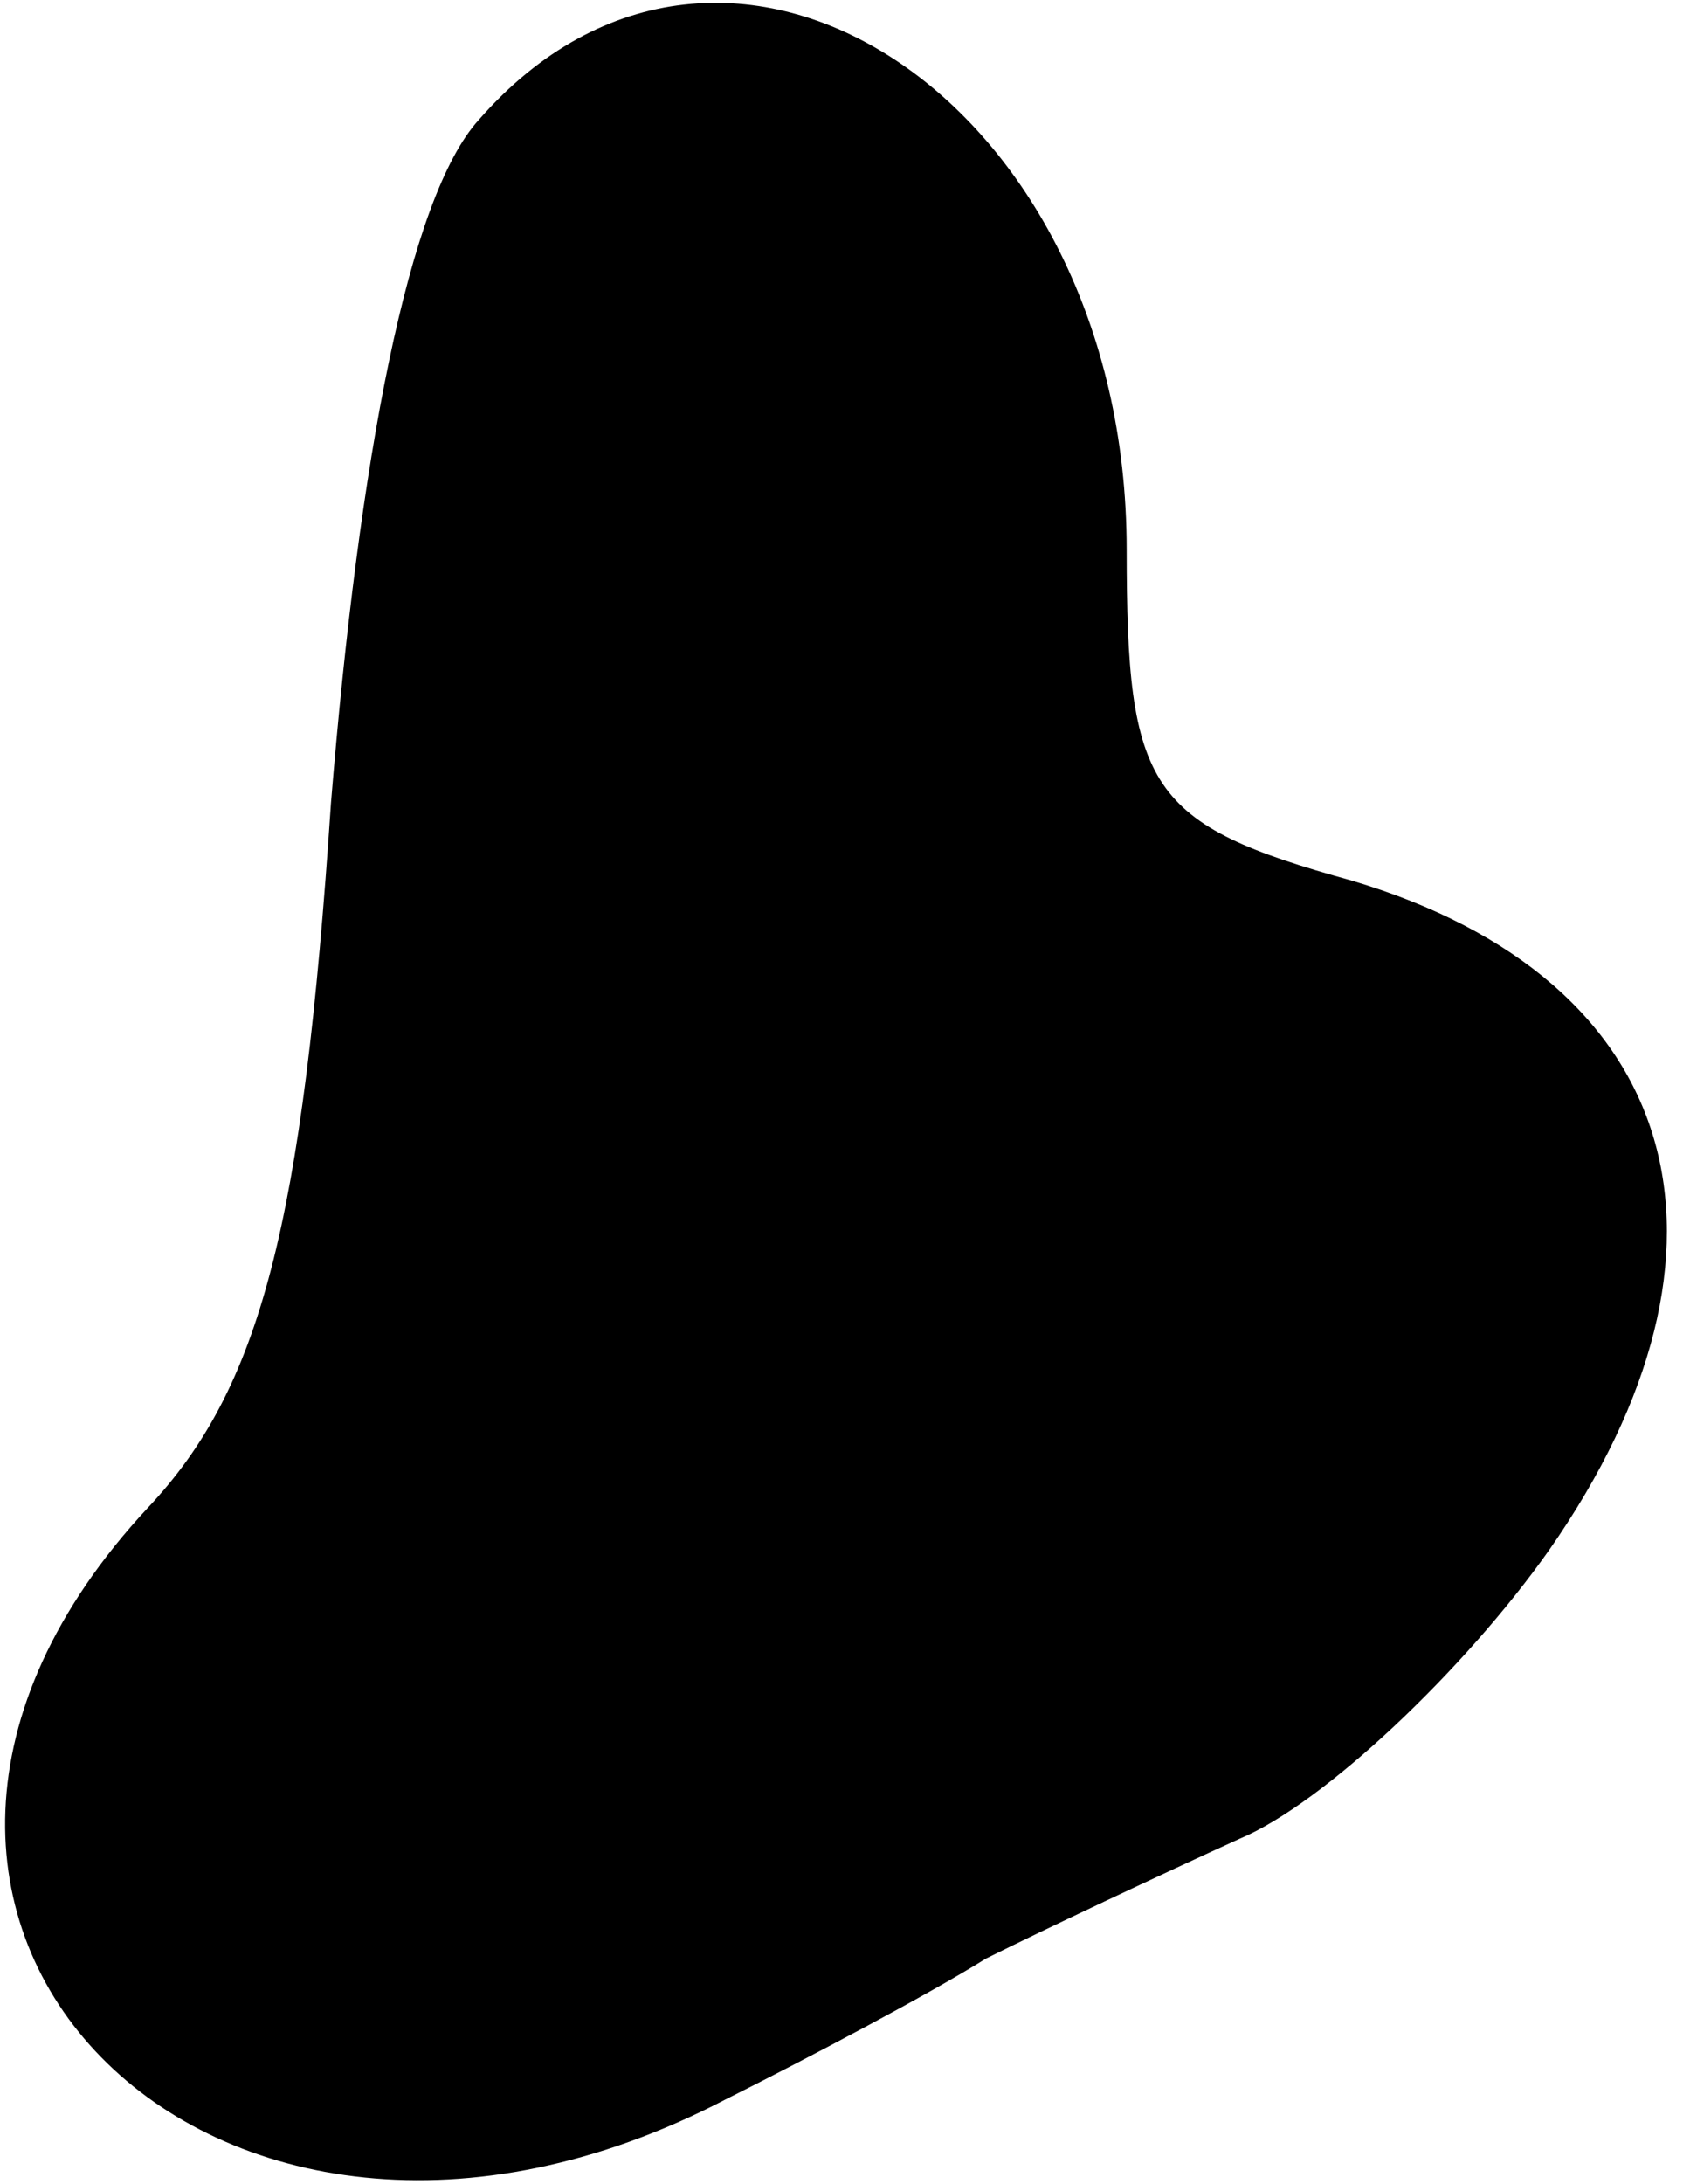 <?xml version="1.0" standalone="no"?>
<!DOCTYPE svg PUBLIC "-//W3C//DTD SVG 20010904//EN"
 "http://www.w3.org/TR/2001/REC-SVG-20010904/DTD/svg10.dtd">
<svg version="1.0" xmlns="http://www.w3.org/2000/svg"
 width="24pt" height="31pt" viewBox="0 0 24 31"
 preserveAspectRatio="xMidYMid meet">
<g transform="translate(0,31) scale(0.1,-0.1)"
fill="#000000" stroke="none">
<path fill="#000000" stroke="none" d="M68 293 c-10 -11 -17 -48 -21 -97 -4
-60 -10 -83 -26 -100 -54 -58 9 -122 82 -84 12 6 29 15 37 20 8 4 25 12 36 17
12 5 32 24 44 41 30 43 19 81 -28 95 -29 8 -32 13 -32 47 0 64 -57 101 -92 61z"/>
</g>
</svg>

